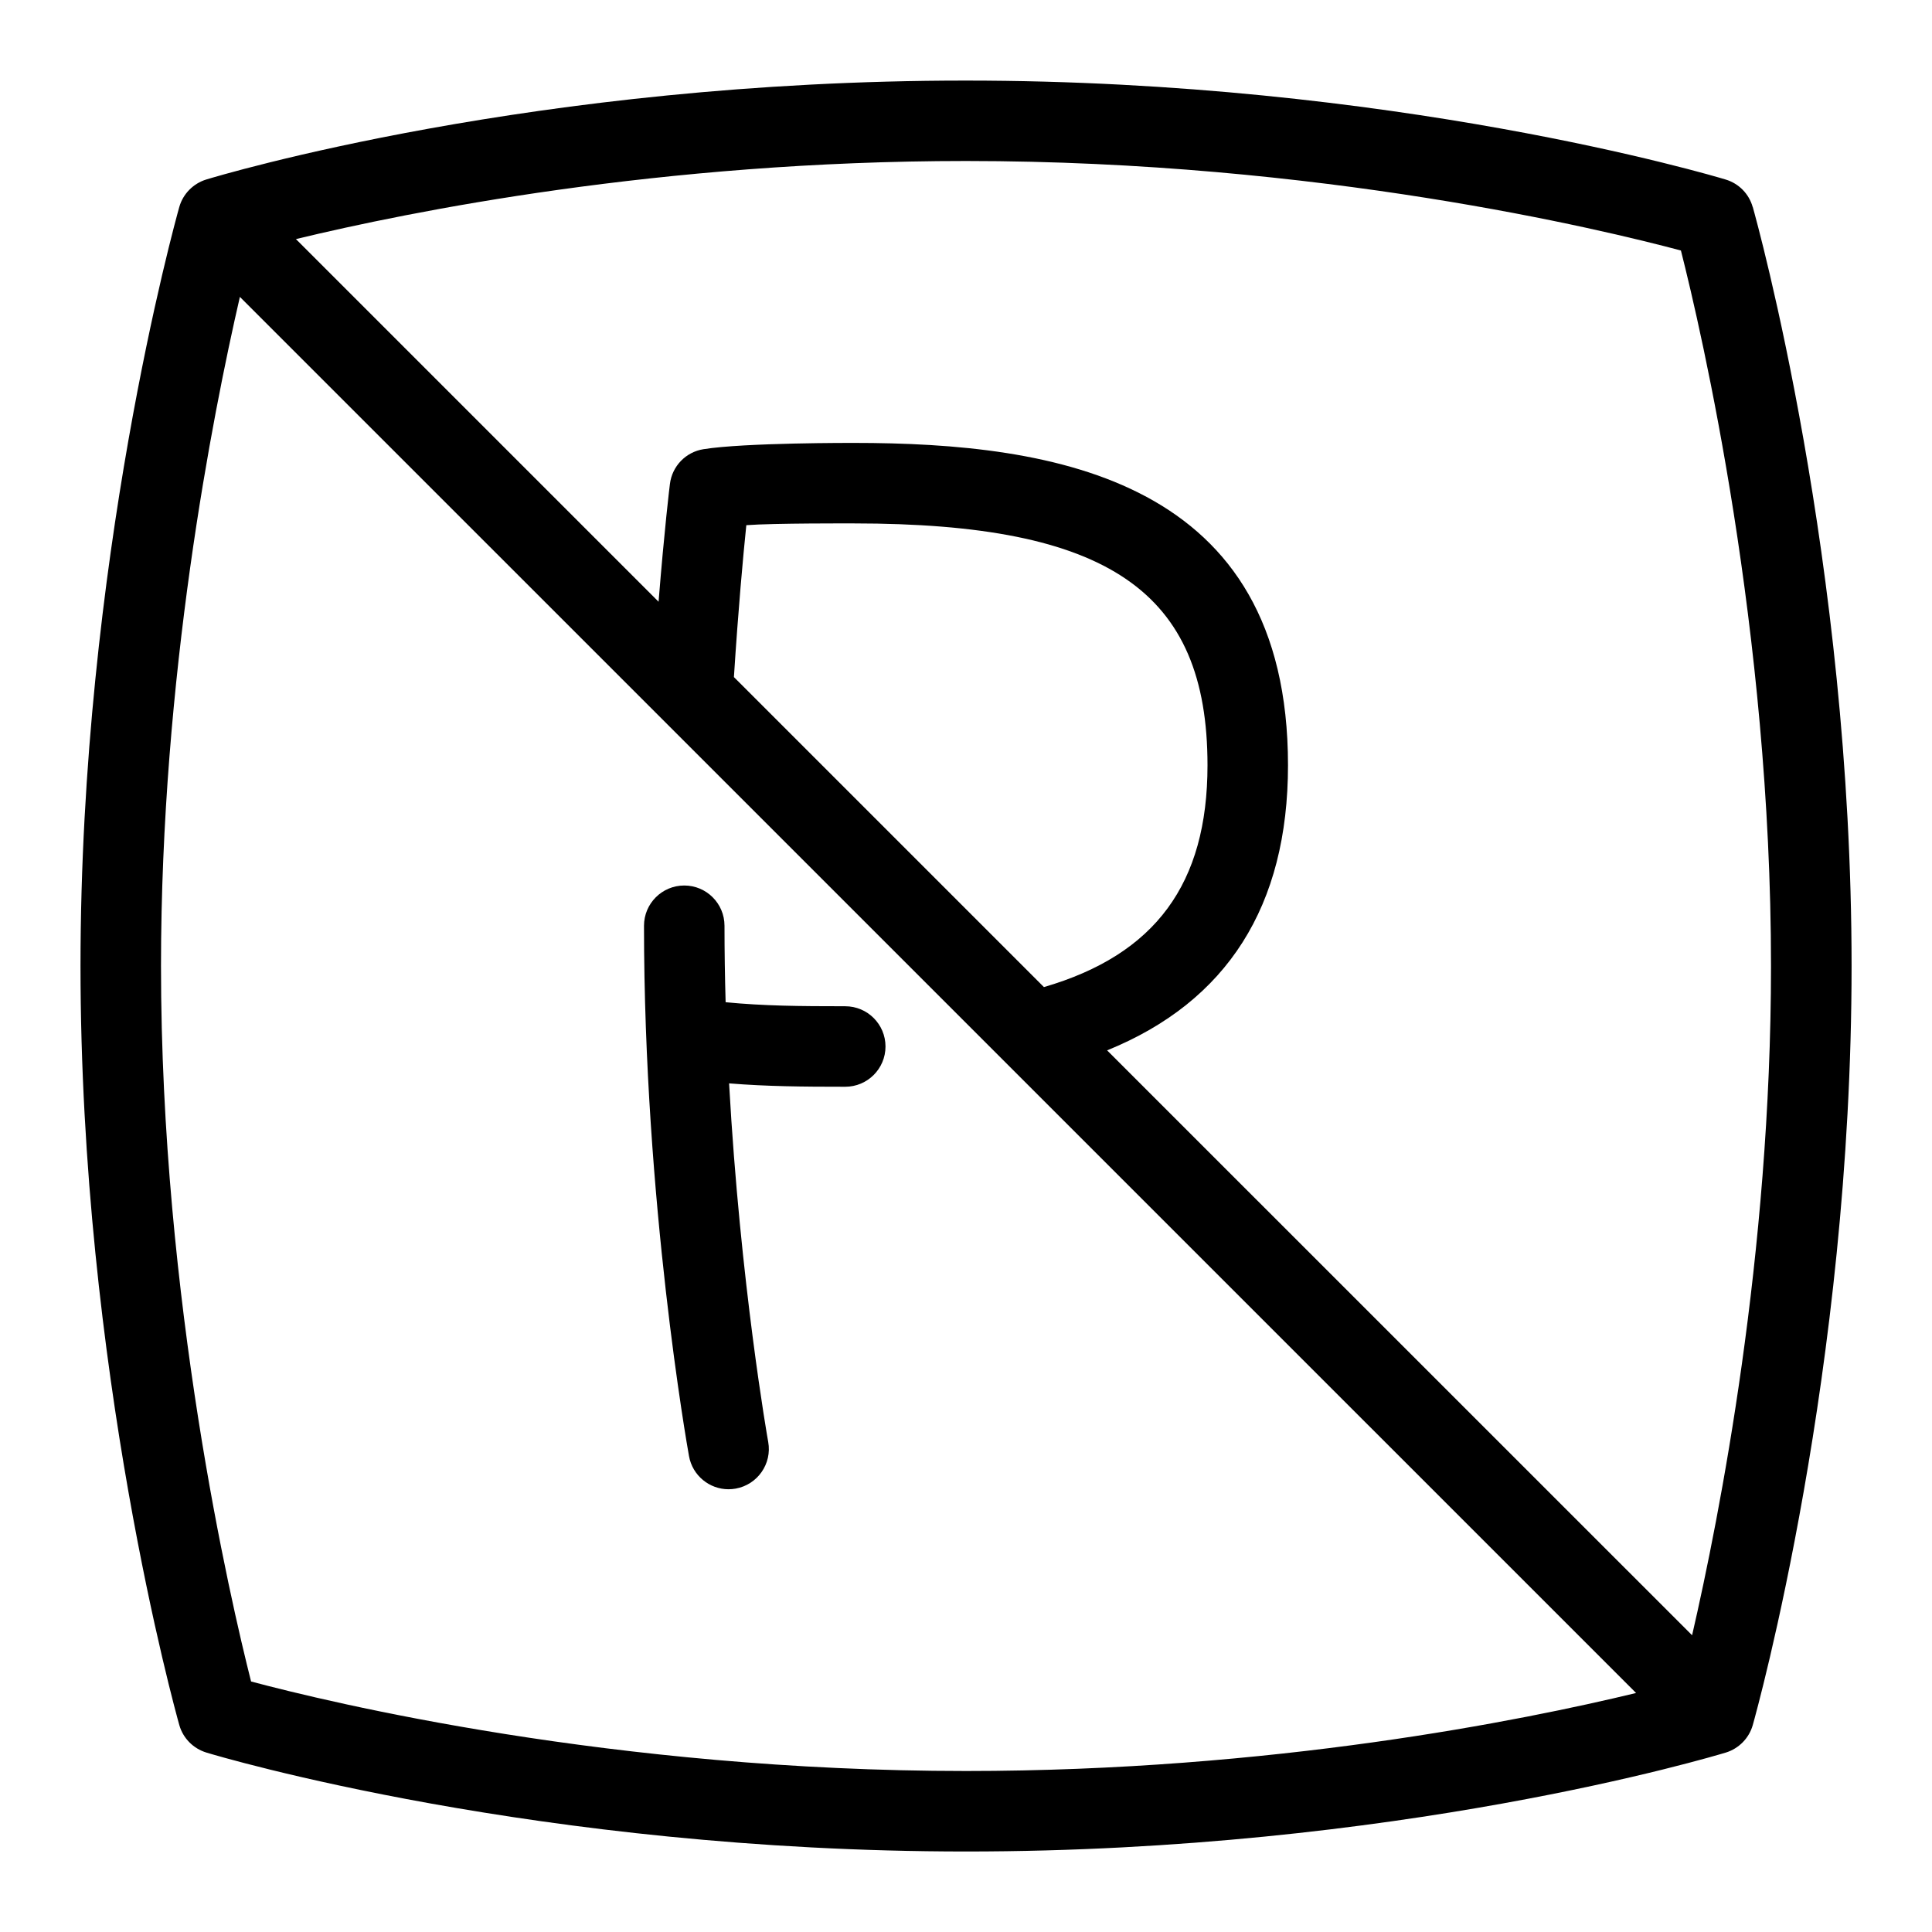 <svg id="Layer_1" viewBox="0 0 24 24" xmlns="http://www.w3.org/2000/svg" data-name="Layer 1"><path d="m21.773 2.573c-.046-.165-.173-.294-.337-.343-.166-.05-4.129-1.229-9.437-1.229-5.352-.001-9.272 1.179-9.437 1.229-.162.05-.289.179-.335.342-.05.178-1.227 4.412-1.227 9.428s1.177 9.249 1.227 9.428c.046.164.173.293.337.343.166.051 4.129 1.229 9.437 1.229 5.353 0 9.273-1.18 9.438-1.229.162-.05.289-.179.335-.343.05-.178 1.227-4.412 1.227-9.428s-1.177-9.249-1.227-9.427zm-18.654 18.315c-.256-1.011-1.119-4.727-1.119-8.888 0-3.588.639-6.833.98-8.312l17.344 17.343c-1.415.342-4.526.969-8.324.969-4.389 0-7.91-.853-8.881-1.112zm5.998-12.477c.054-.844.114-1.5.154-1.887.335-.026 1.333-.022 1.333-.022 3.163 0 4.396.842 4.396 3.004 0 1.472-.647 2.352-2.032 2.756zm11.903 11.903-7.267-7.266c1.492-.606 2.247-1.794 2.247-3.542 0-3.549-2.884-4.004-5.396-4.004 0 0-1.354-.004-1.865.078-.22.035-.39.211-.417.432-.004.029-.069.565-.141 1.463l-4.505-4.505c1.415-.342 4.526-.97 8.324-.97 4.389 0 7.91.853 8.881 1.112.256 1.01 1.119 4.726 1.119 8.888 0 3.587-.639 6.833-.98 8.313z"/><path d="m10.5 12.5c-.569 0-1.009-.004-1.486-.05-.009-.312-.014-.63-.014-.95 0-.276-.224-.5-.5-.5s-.5.224-.5.5c0 3.432.536 6.461.559 6.588.043.242.254.412.491.412.029 0 .06-.003.089-.008.272-.049.453-.309.404-.58-.005-.024-.348-1.97-.486-4.454.469.038.913.042 1.443.042.276 0 .5-.224.5-.5s-.224-.5-.5-.5z"/></svg>